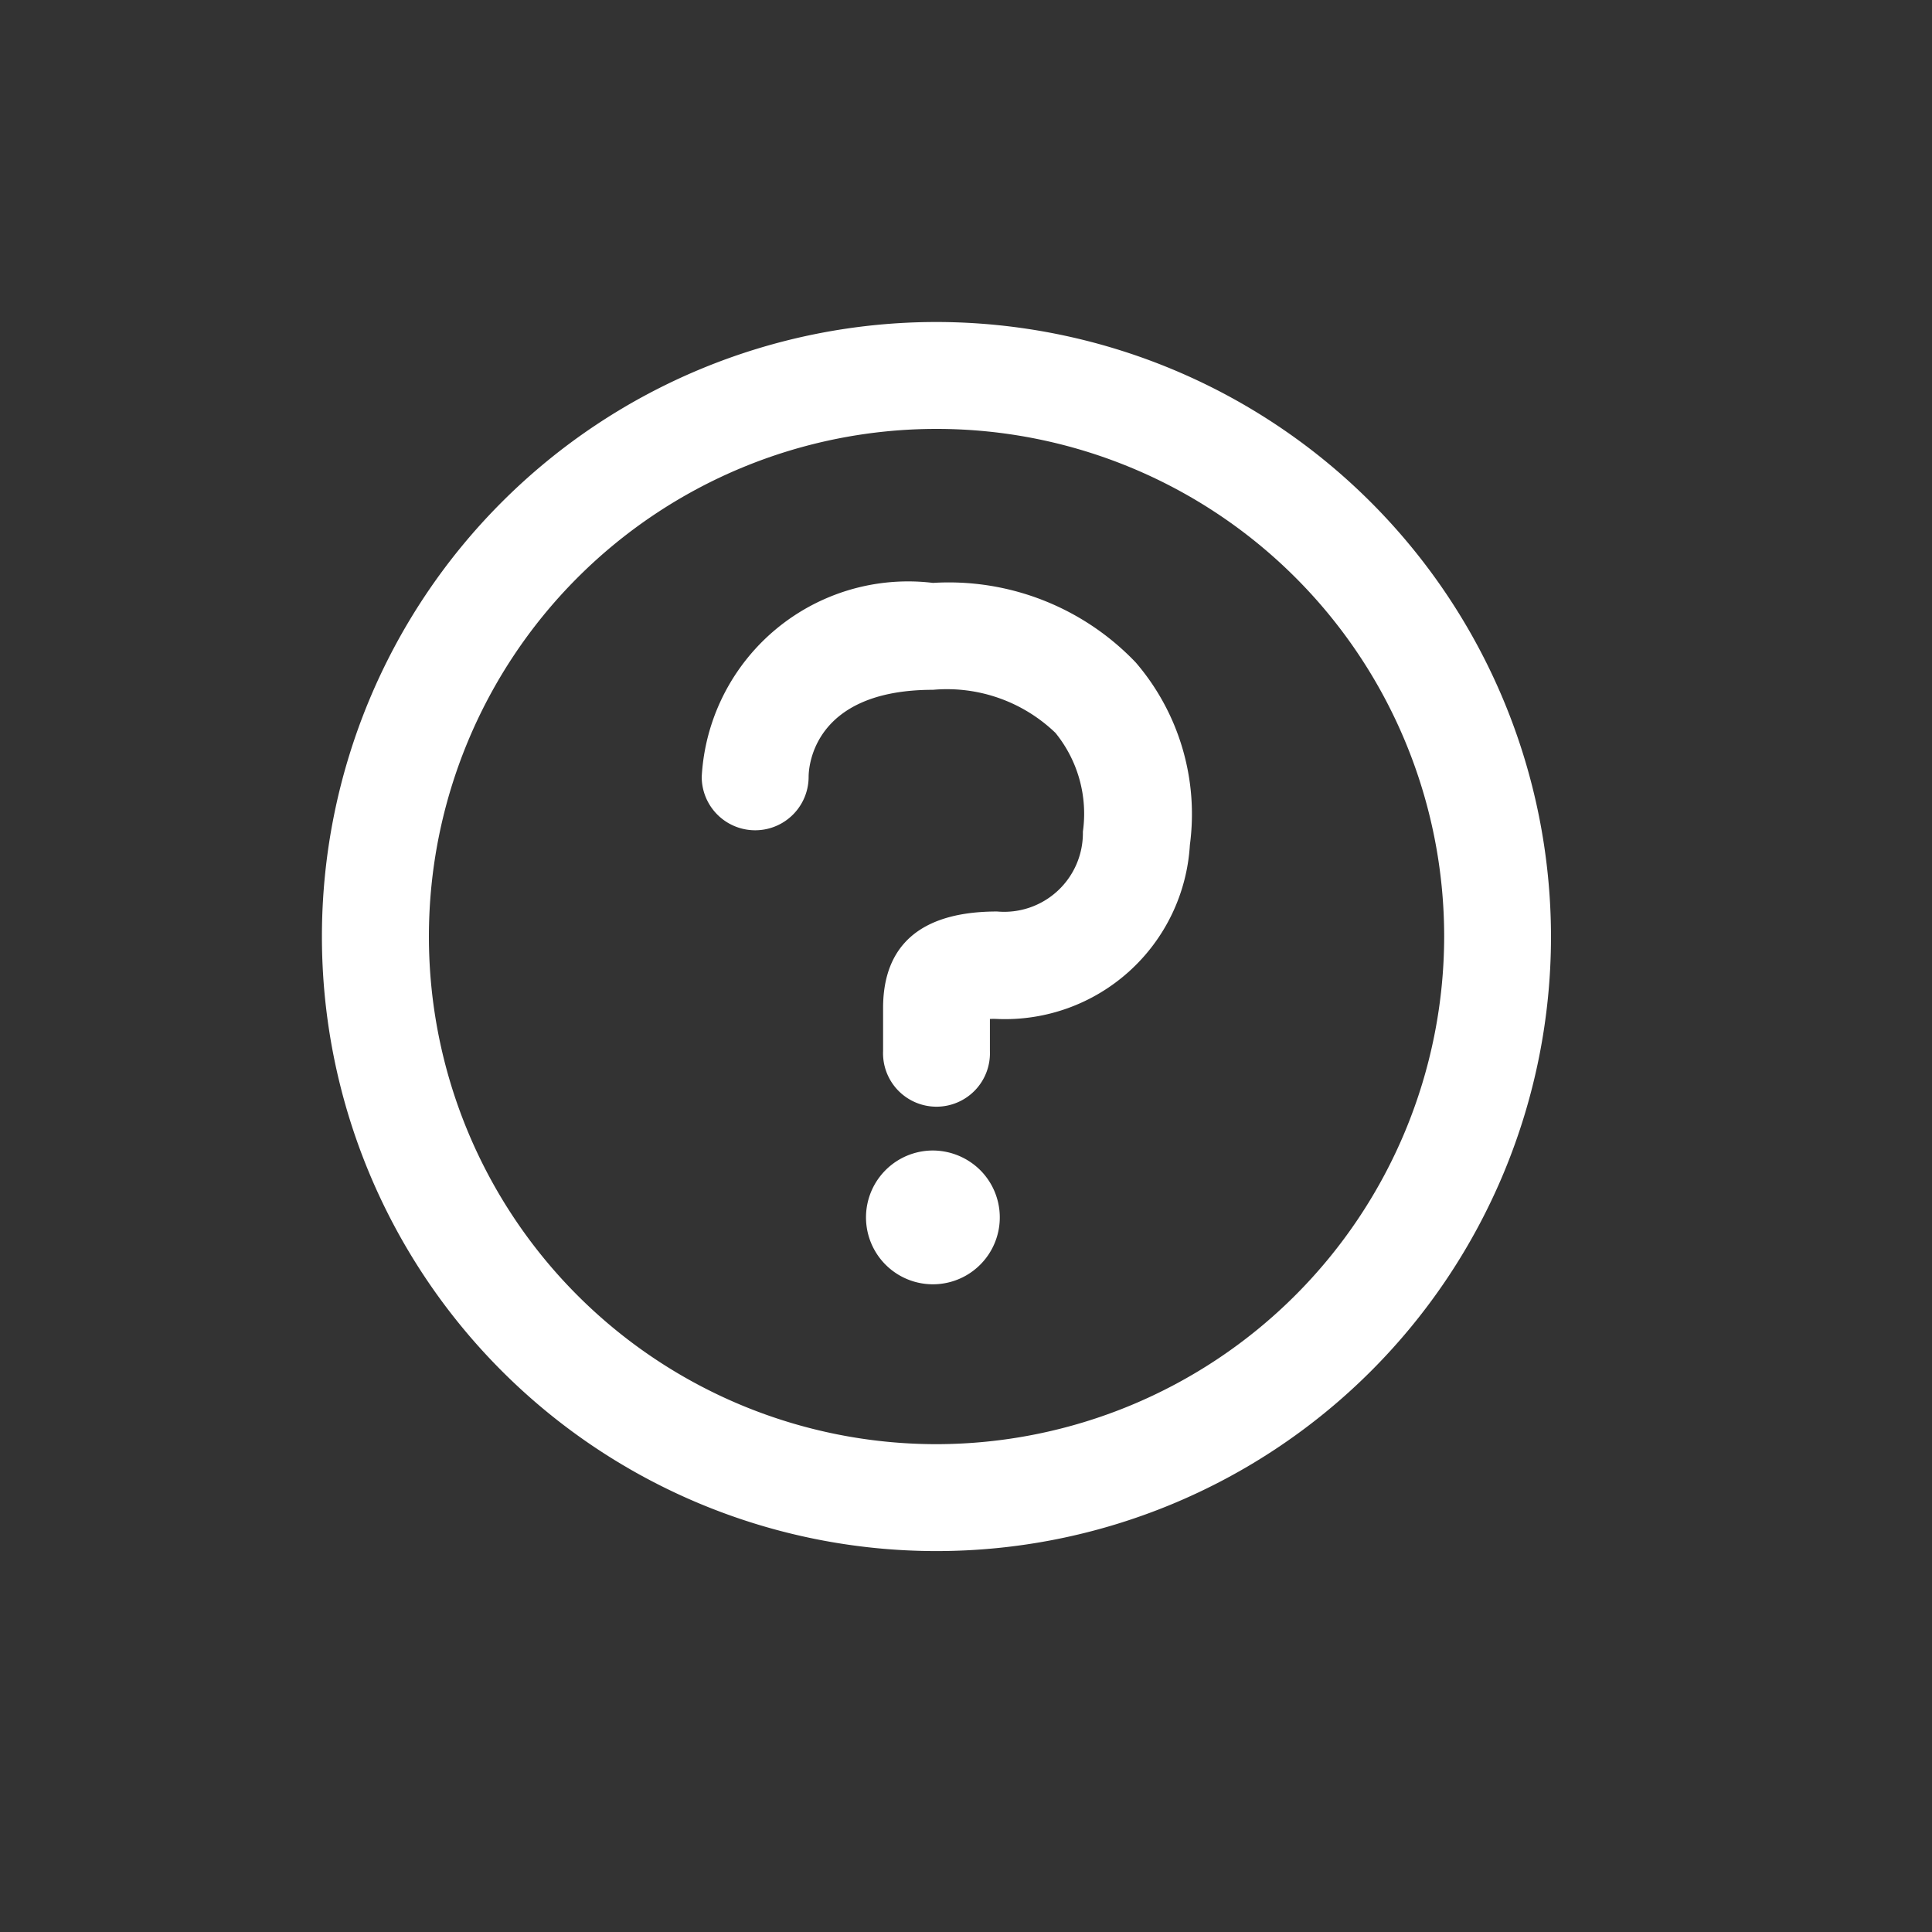 <svg xmlns="http://www.w3.org/2000/svg" id="Group_6464" width="24" height="24" data-name="Group 6464" viewBox="0 0 24 24">
    <rect x="0" y="0" width="24" height="24" fill="#333333" stroke="none"/>
    <defs>
        <style>
            .cls-1{fill:none}.cls-2{fill:#fff}
        </style>
    </defs>
    <path id="Rectangle_936" d="M0 0h24v24H0z" class="cls-1" data-name="Rectangle 936"/>
    <path id="Path_73" d="M2291.11 2019.231a2.89 2.89 0 0 1 .671 2.266 2.3 2.3 0 0 1-2.394 2.161.875.875 0 0 0-.09 0v.4a.664.664 0 1 1-1.327 0v-.535c0-.547.228-1.2 1.417-1.2a.978.978 0 0 0 1.065-.992 1.592 1.592 0 0 0-.341-1.227 1.945 1.945 0 0 0-1.521-.535c-1.5 0-1.545.971-1.545 1.081a.664.664 0 1 1-1.328 0 2.568 2.568 0 0 1 2.873-2.409 3.208 3.208 0 0 1 2.52.99zm-2.52 6.061a.831.831 0 1 0 .587.244.84.84 0 0 0-.587-.244zm7.677-2.658a7.634 7.634 0 1 1-7.634-7.634 7.642 7.642 0 0 1 7.634 7.634zm-1.327 0a6.306 6.306 0 1 0-6.306 6.306 6.314 6.314 0 0 0 6.306-6.306z" class="cls-2" data-name="Path 73" transform="translate(-2277 -2011)"/>
</svg>
